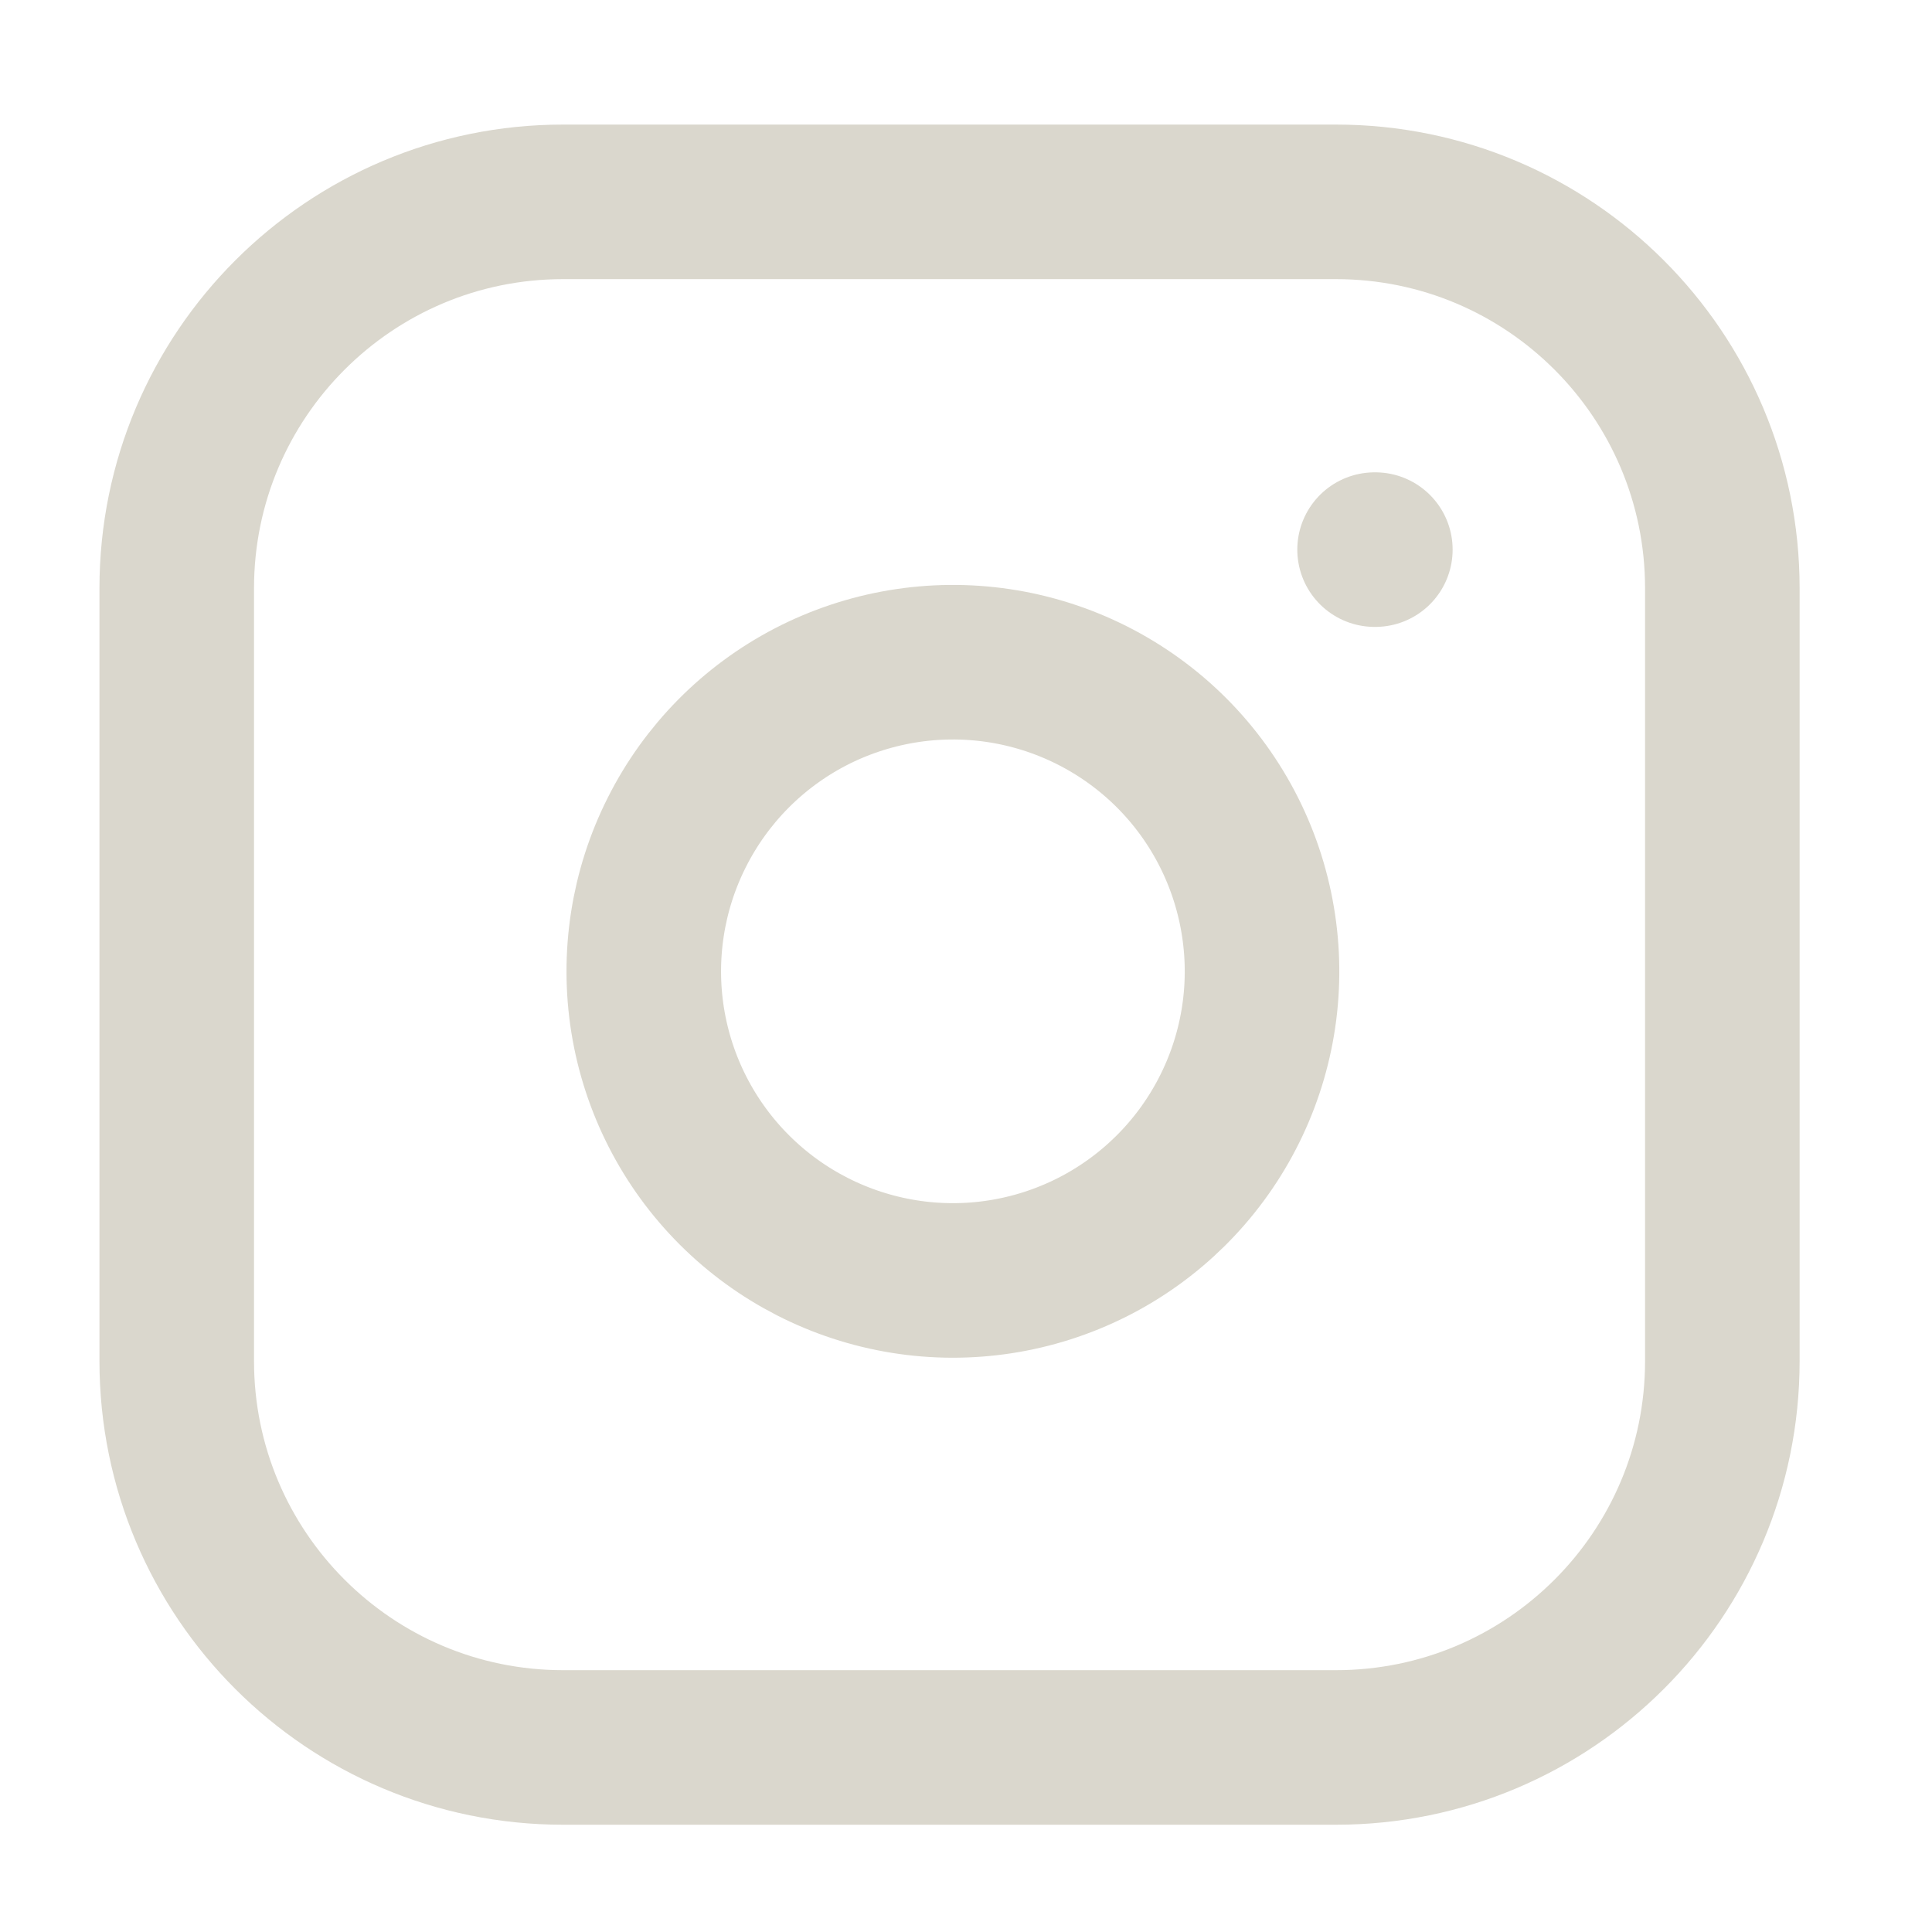 <svg width="25" height="25" viewBox="0 0 25 25" fill="none" xmlns="http://www.w3.org/2000/svg">
<g id="instagram">
<path id="Vector" d="M17.287 2.612H7.287C4.526 2.612 2.287 4.851 2.287 7.612V17.612C2.287 20.374 4.526 22.612 7.287 22.612H17.287C20.049 22.612 22.287 20.374 22.287 17.612V7.612C22.287 4.851 20.049 2.612 17.287 2.612Z" stroke="#DAD7CD" stroke-width="2" stroke-linecap="round" stroke-linejoin="round"/>
<path id="Vector_2" d="M16.287 11.982C16.411 12.814 16.269 13.664 15.881 14.411C15.494 15.158 14.88 15.764 14.129 16.142C13.377 16.52 12.526 16.652 11.695 16.518C10.864 16.384 10.097 15.992 9.502 15.397C8.907 14.802 8.515 14.035 8.381 13.204C8.248 12.374 8.379 11.522 8.758 10.771C9.136 10.019 9.741 9.406 10.488 9.018C11.235 8.631 12.085 8.489 12.917 8.612C13.766 8.738 14.552 9.134 15.159 9.74C15.766 10.347 16.161 11.133 16.287 11.982Z" stroke="#DAD7CD" stroke-width="2" stroke-linecap="round" stroke-linejoin="round"/>
<path id="Vector_3" d="M17.787 7.112H17.797" stroke="#DAD7CD" stroke-width="2" stroke-linecap="round" stroke-linejoin="round"/>
</g>
</svg>
